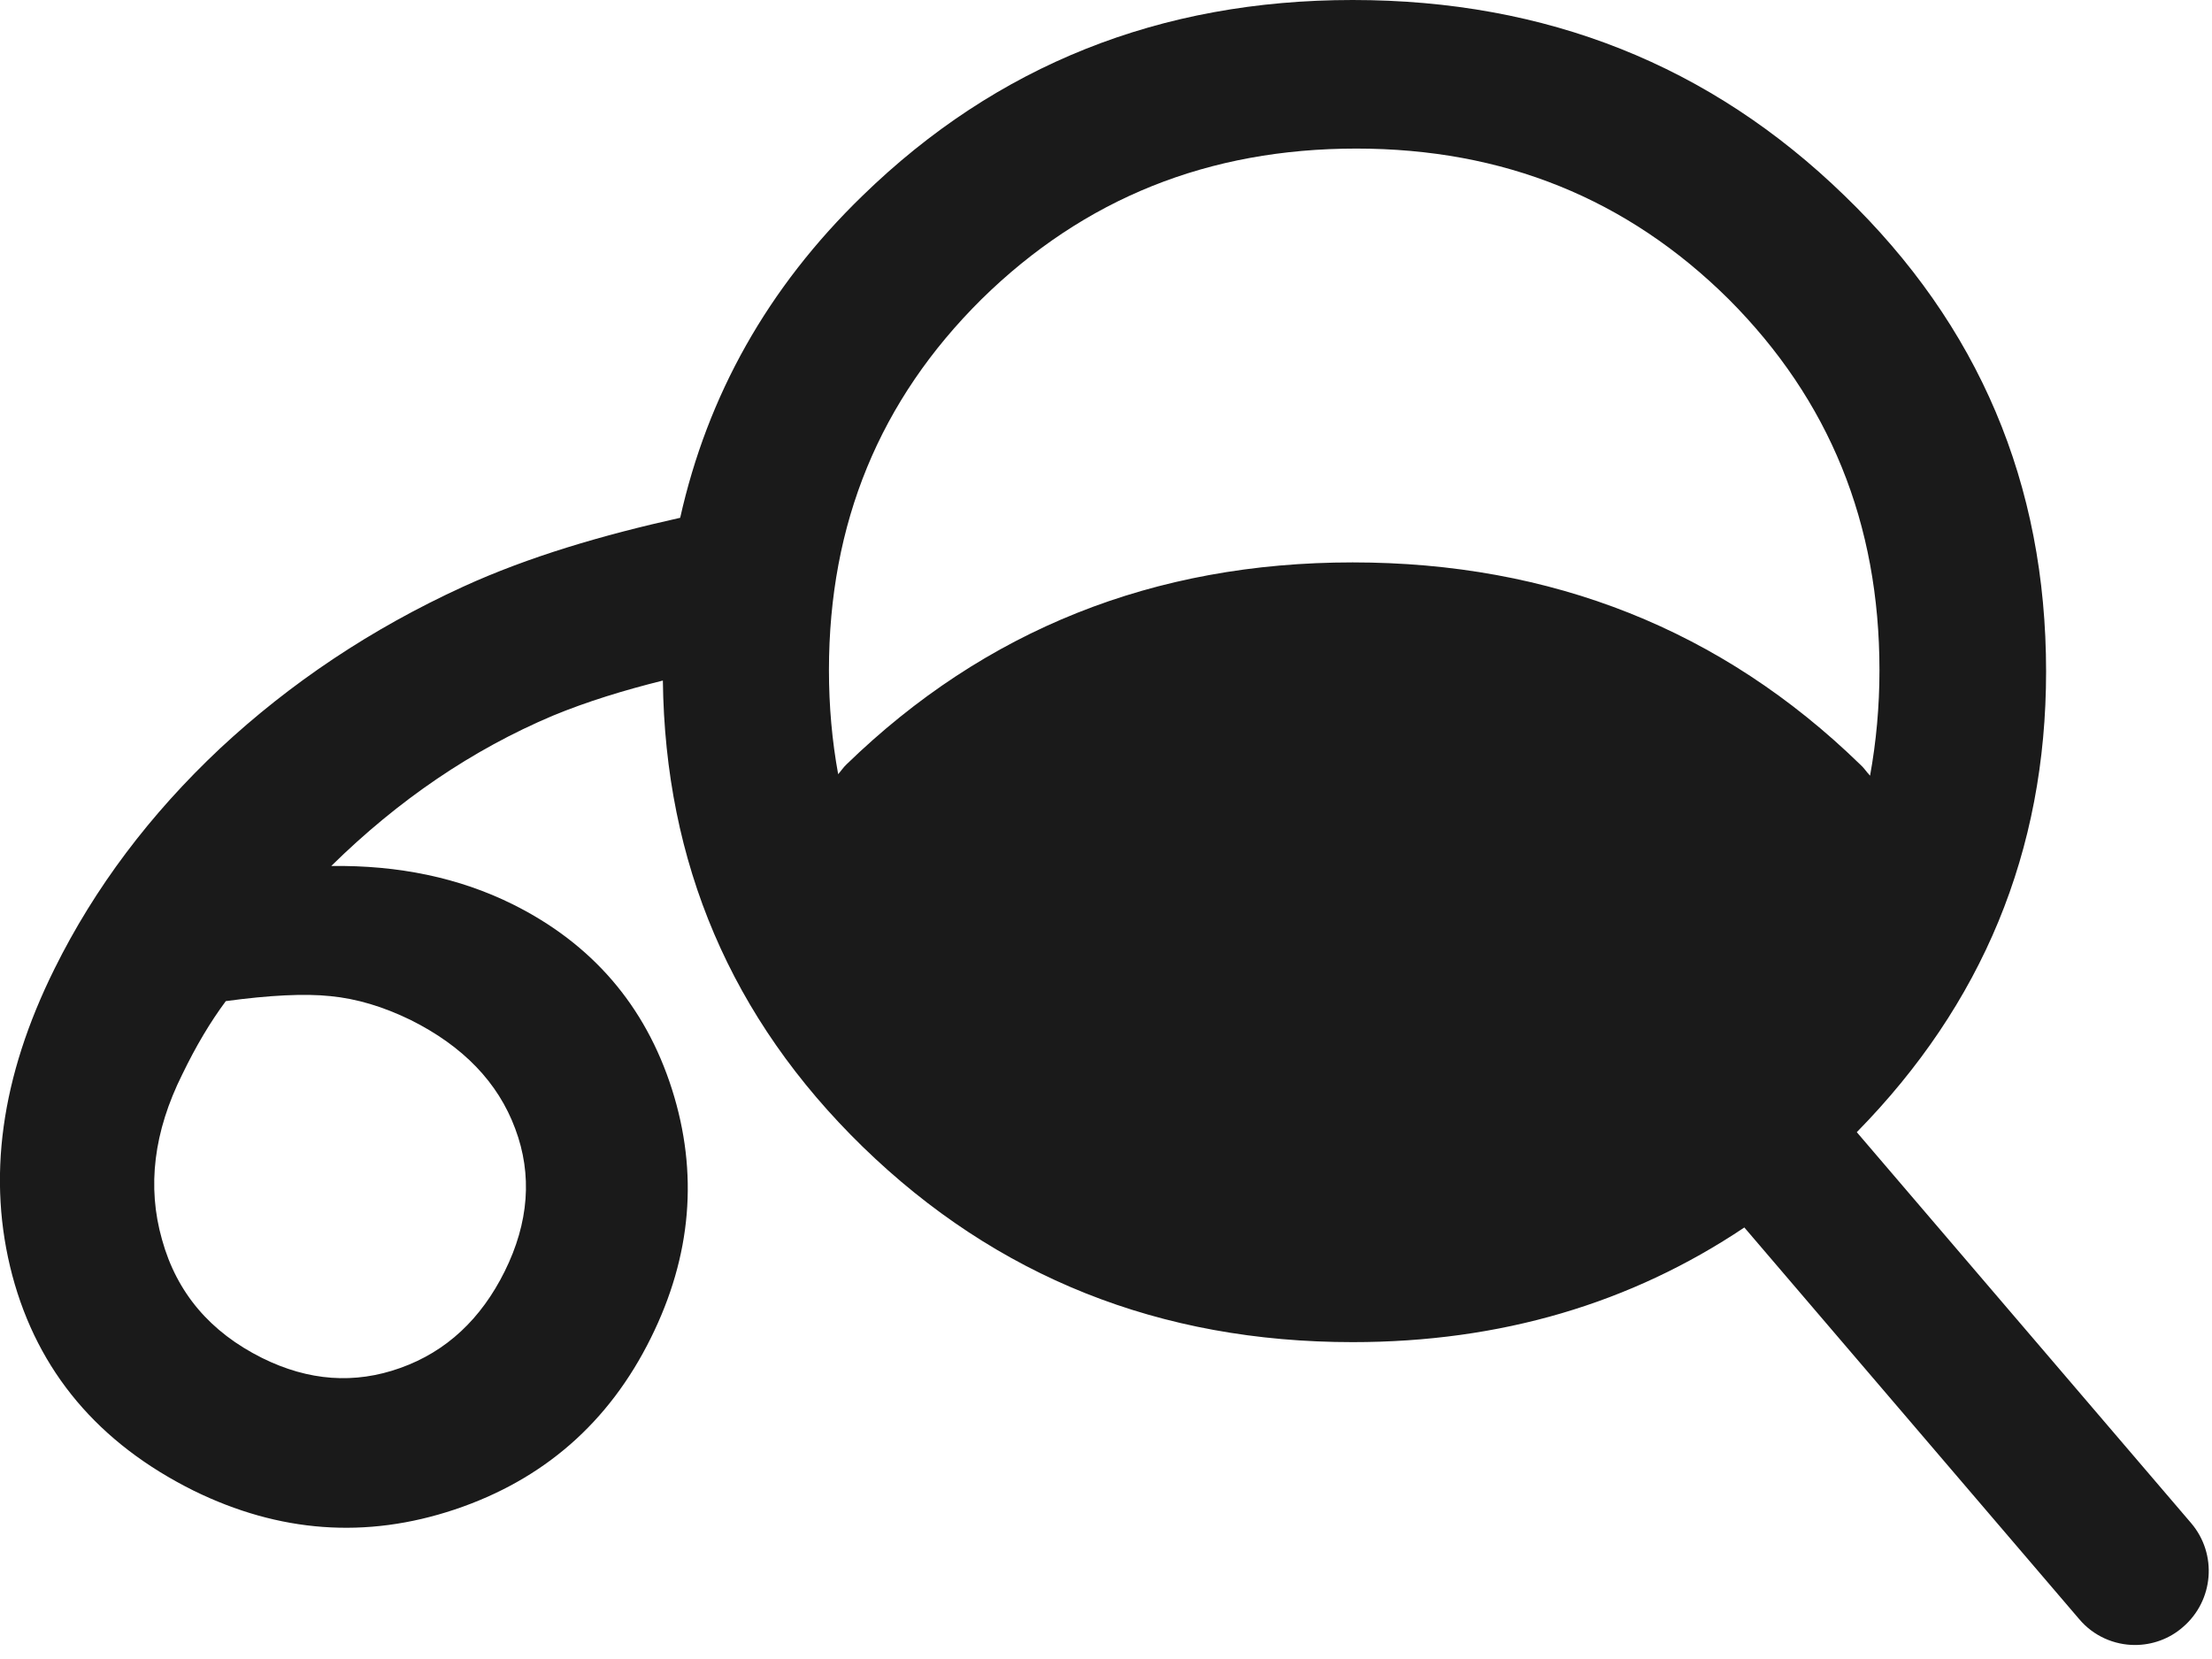 <?xml version="1.0" encoding="utf-8"?>
<!-- Generator: Adobe Illustrator 15.1.0, SVG Export Plug-In . SVG Version: 6.00 Build 0)  -->
<!DOCTYPE svg PUBLIC "-//W3C//DTD SVG 1.1//EN" "http://www.w3.org/Graphics/SVG/1.1/DTD/svg11.dtd">
<svg version="1.1" id="Layer_1" xmlns="http://www.w3.org/2000/svg" xmlns:xlink="http://www.w3.org/1999/xlink" x="0px" y="0px"
	 width="12px" height="9px" viewBox="0 0 12 9" enable-background="new 0 0 12 9" xml:space="preserve">
<path fill="#1A1A1A" d="M11.887,8.263l-1.814-2.121c0.68-0.693,1.027-1.522,1.027-2.499c0-1.019-0.365-1.878-1.094-2.582
	C9.278,0.354,8.389,0,7.338,0C6.293,0,5.407,0.354,4.68,1.061C4.163,1.562,3.838,2.147,3.69,2.809
	C3.268,2.903,2.868,3.02,2.512,3.183C2.014,3.411,1.575,3.705,1.194,4.06c-0.379,0.356-0.68,0.755-0.898,1.195
	C0.004,5.843-0.072,6.396,0.067,6.92C0.206,7.44,0.534,7.83,1.051,8.087C1.514,8.314,1.985,8.35,2.467,8.189
	c0.48-0.161,0.836-0.47,1.064-0.931C3.752,6.813,3.79,6.363,3.645,5.908C3.5,5.454,3.211,5.119,2.78,4.905
	C2.491,4.762,2.163,4.693,1.797,4.698c0.365-0.359,0.766-0.631,1.201-0.815c0.186-0.077,0.389-0.139,0.598-0.191
	C3.608,4.681,3.965,5.524,4.68,6.221c0.727,0.707,1.613,1.06,2.658,1.06c0.803,0,1.51-0.21,2.125-0.622l1.816,2.124
	c0.078,0.093,0.191,0.141,0.303,0.141c0.092,0,0.186-0.032,0.26-0.097C12.01,8.683,12.03,8.431,11.887,8.263z M2.227,5.533
	c0.285,0.142,0.475,0.339,0.568,0.59c0.094,0.25,0.074,0.51-0.057,0.774C2.61,7.155,2.422,7.332,2.172,7.421
	C1.924,7.51,1.674,7.492,1.422,7.367c-0.281-0.14-0.463-0.353-0.543-0.642C0.797,6.437,0.834,6.139,0.989,5.828
	c0.074-0.153,0.152-0.284,0.236-0.397c0.236-0.032,0.428-0.042,0.568-0.027C1.936,5.418,2.079,5.461,2.227,5.533z M7.338,3.051
	c-1.078,0-1.994,0.366-2.746,1.096C4.575,4.163,4.563,4.182,4.547,4.2C4.514,4.02,4.497,3.831,4.497,3.636
	c0-0.797,0.275-1.465,0.828-2.013c0.557-0.547,1.232-0.817,2.033-0.817c0.797,0,1.469,0.271,2.02,0.817
	c0.547,0.548,0.818,1.216,0.818,2.013c0,0.199-0.018,0.39-0.051,0.572c-0.02-0.021-0.033-0.043-0.055-0.062
	C9.34,3.417,8.418,3.051,7.338,3.051z"/>
</svg>
